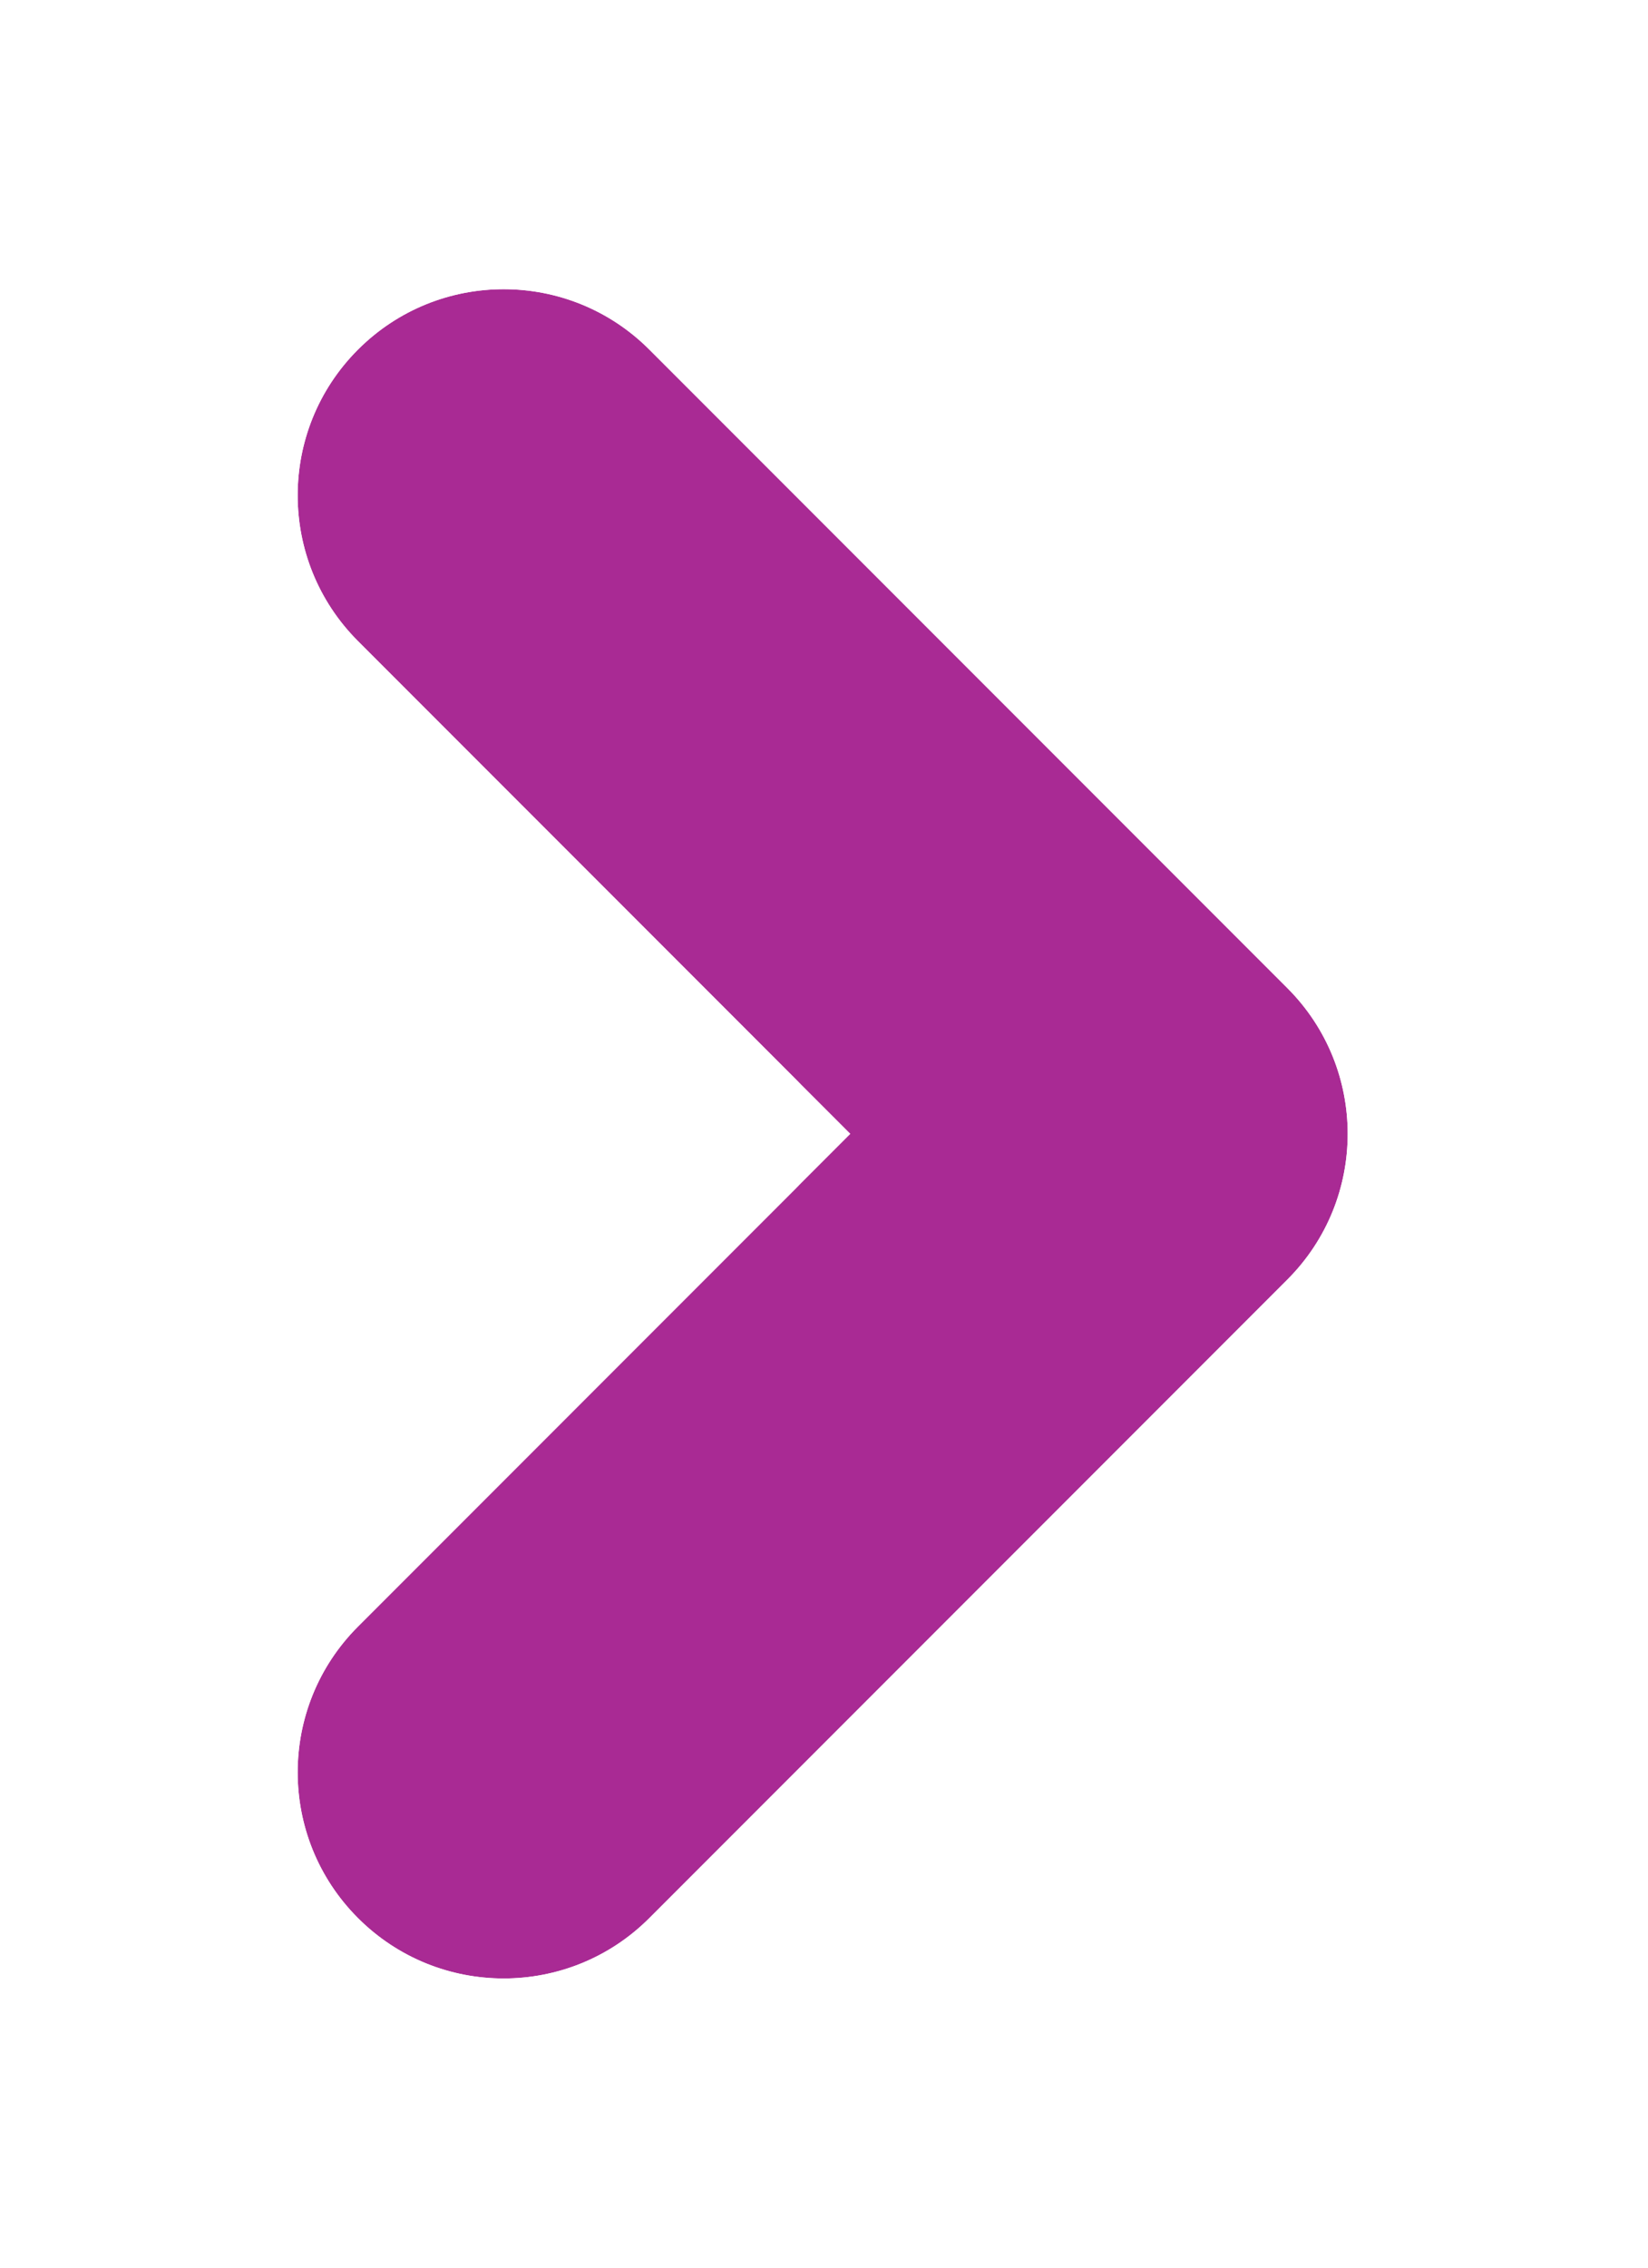 <svg width="32" height="44" viewBox="0 0 32 44" fill="none" xmlns="http://www.w3.org/2000/svg">
<g filter="url(#filter0_d_1680_2445)">
<path fill-rule="evenodd" clip-rule="evenodd" d="M6.951 4.783C8.514 3.221 11.046 3.221 12.608 4.783L24.997 17.172C26.559 18.734 26.559 21.266 24.997 22.828L12.608 35.217C11.046 36.779 8.514 36.779 6.951 35.217C5.389 33.655 5.389 31.122 6.951 29.56L16.512 20L6.951 10.44C5.389 8.878 5.389 6.345 6.951 4.783Z" fill="#A92A94"/>
<path d="M13.669 3.722C11.521 1.574 8.039 1.574 5.891 3.722C3.743 5.87 3.743 9.353 5.891 11.5L14.39 20L5.891 28.5C3.743 30.648 3.743 34.13 5.891 36.278C8.039 38.426 11.521 38.426 13.669 36.278L26.058 23.889C28.206 21.741 28.206 18.259 26.058 16.111L13.669 3.722Z" stroke="white" stroke-width="3" stroke-linecap="round" stroke-linejoin="round"/>
</g>
<defs>
<filter id="filter0_d_1680_2445" x="0.78" y="0.611" width="30.389" height="42.777" filterUnits="userSpaceOnUse" color-interpolation-filters="sRGB">
<feFlood flood-opacity="0" result="BackgroundImageFix"/>
<feColorMatrix in="SourceAlpha" type="matrix" values="0 0 0 0 0 0 0 0 0 0 0 0 0 0 0 0 0 0 127 0" result="hardAlpha"/>
<feOffset dy="2"/>
<feGaussianBlur stdDeviation="1"/>
<feComposite in2="hardAlpha" operator="out"/>
<feColorMatrix type="matrix" values="0 0 0 0 0 0 0 0 0 0 0 0 0 0 0 0 0 0 0.25 0"/>
<feBlend mode="normal" in2="BackgroundImageFix" result="effect1_dropShadow_1680_2445"/>
<feBlend mode="normal" in="SourceGraphic" in2="effect1_dropShadow_1680_2445" result="shape"/>
</filter>
</defs>
</svg>
